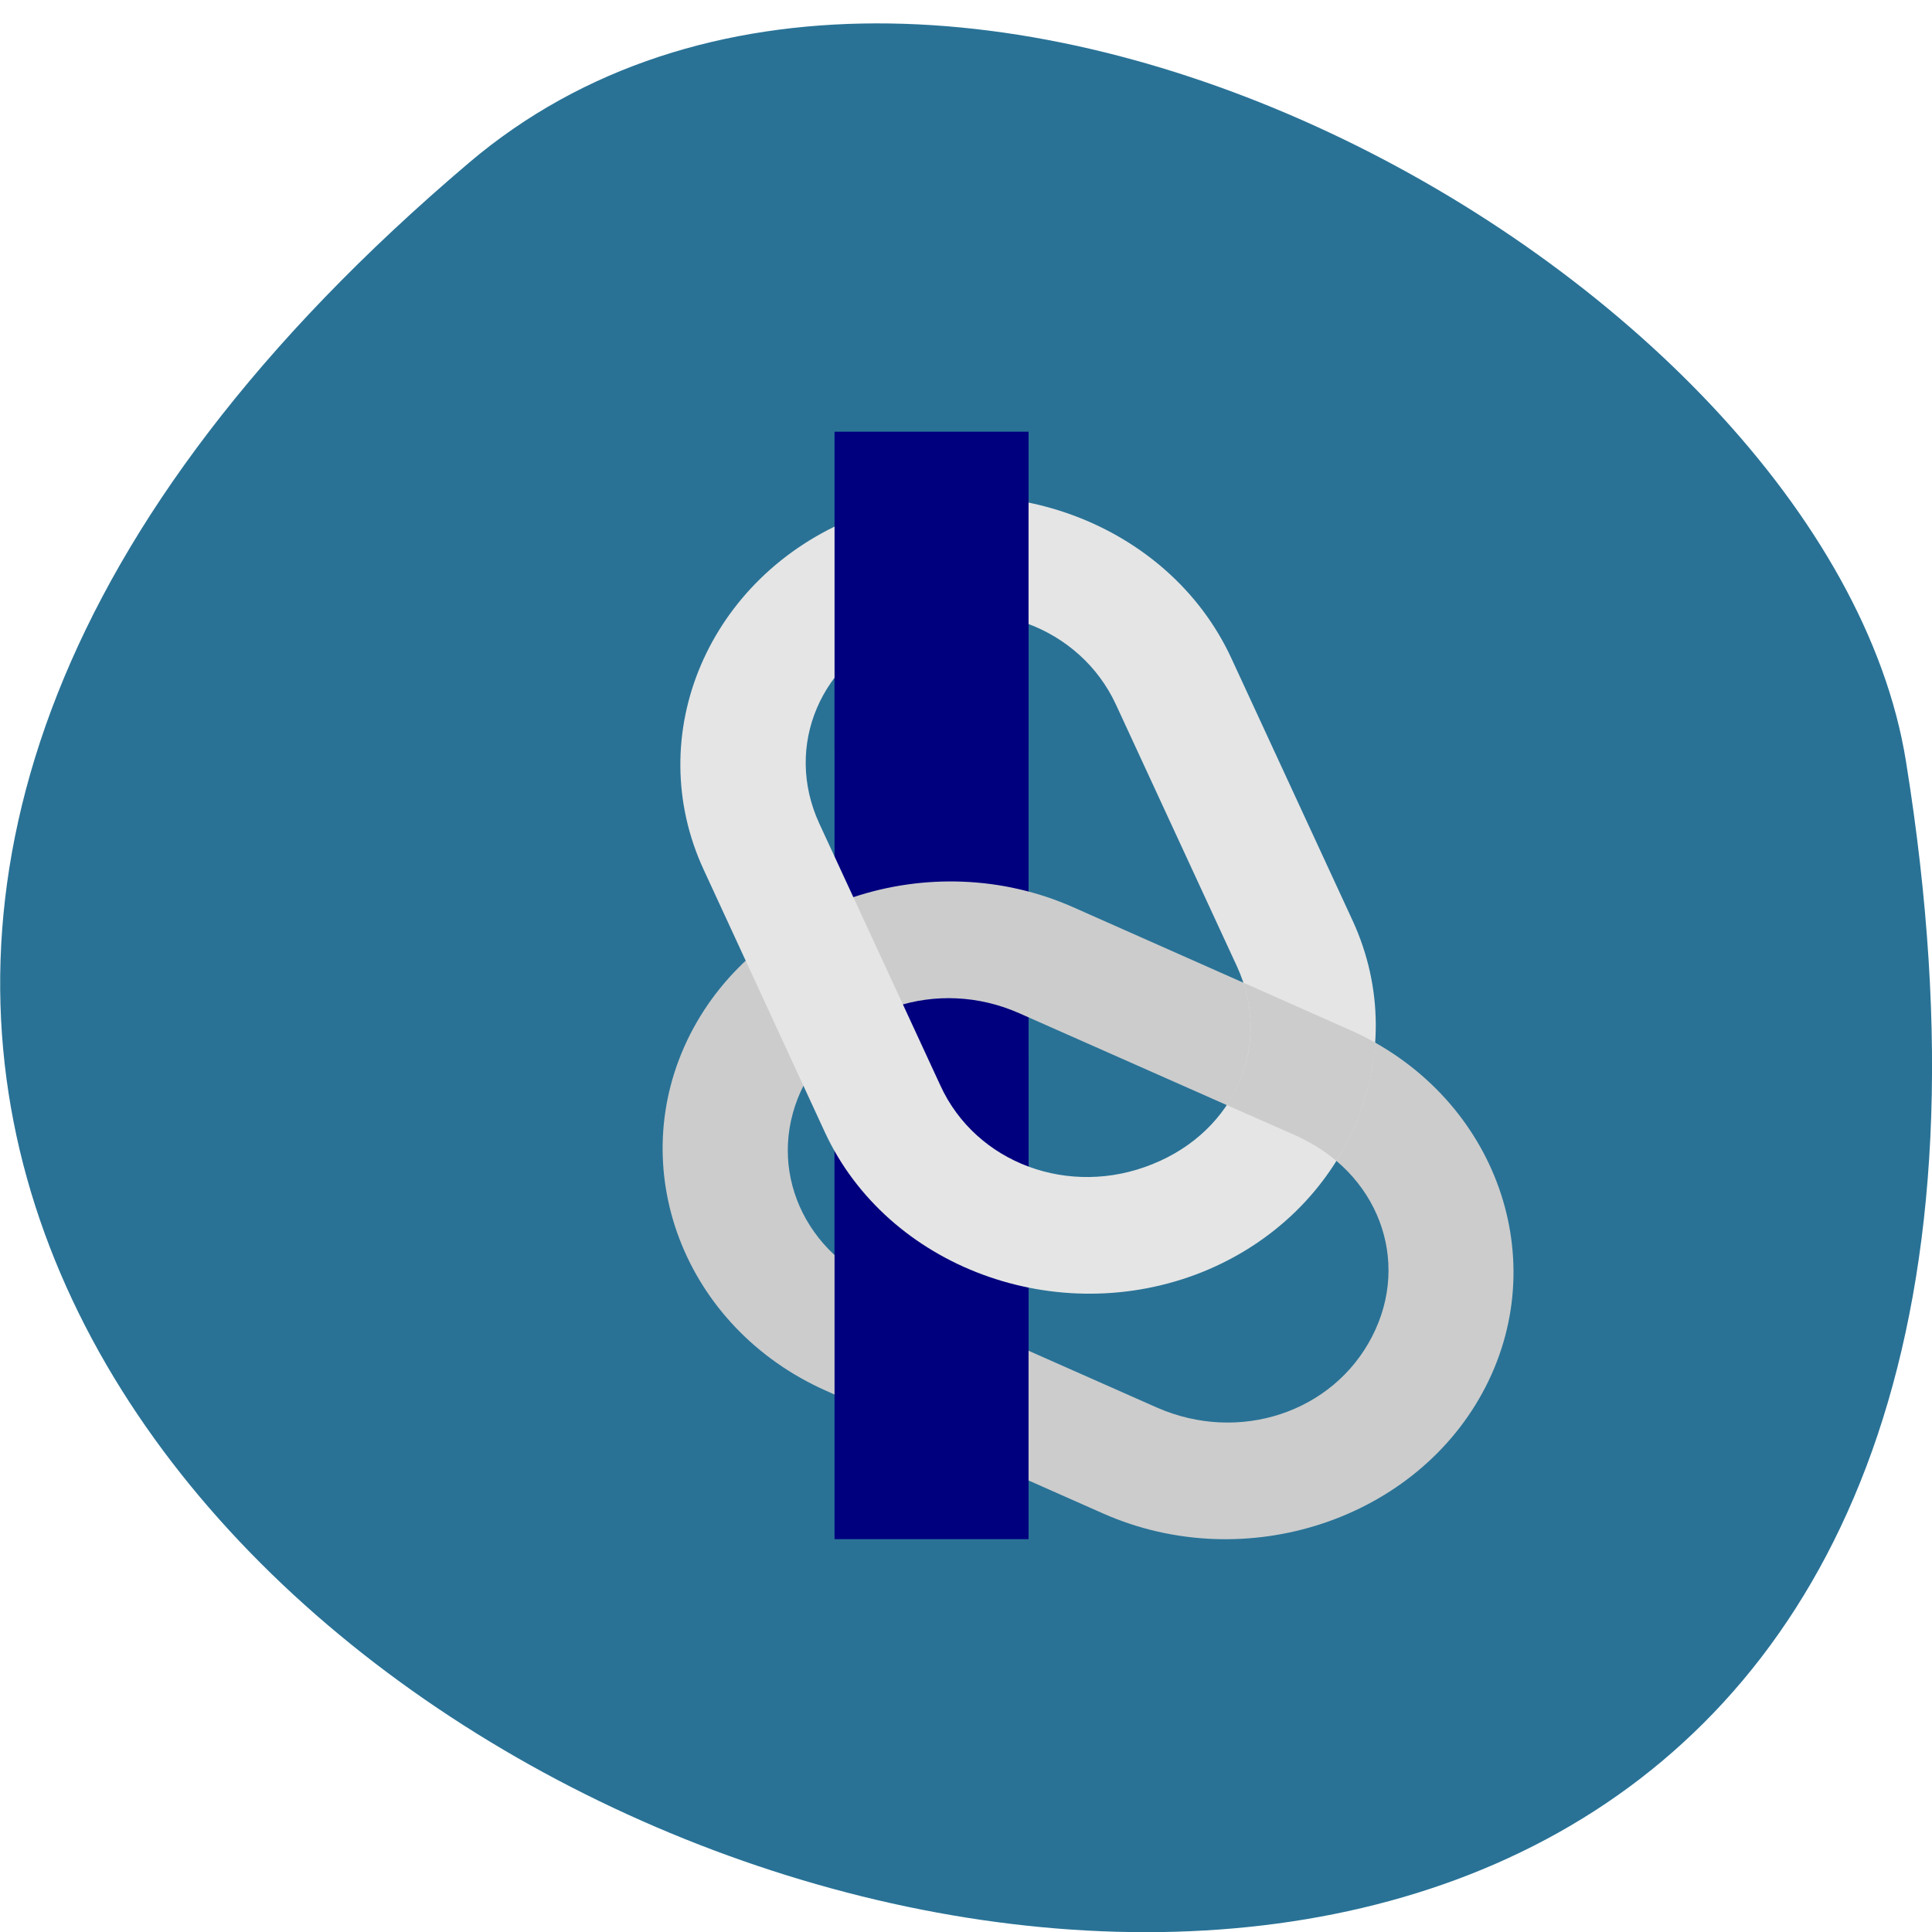 <svg xmlns="http://www.w3.org/2000/svg" viewBox="0 0 24 24"><path d="m 5.828 2.02 c -21.12 17.914 22.313 35.14 17.848 7.434 c -0.98 -6.074 -12.156 -12.262 -17.848 -7.434" fill="#297296"/><path d="m 10.367 7.336 h 2.41 v 9.633 h -2.41" fill="#00007f"/><path d="m 8.574 12.848 c -0.84 1.652 -0.082 3.645 1.691 4.43 l 3.438 1.523 c 1.773 0.785 3.91 0.074 4.754 -1.578 c 0.844 -1.652 0.082 -3.645 -1.691 -4.43 l -3.434 -1.523 c -1.773 -0.785 -3.914 -0.078 -4.758 1.578 m 1.414 0.625 c 0.484 -0.949 1.656 -1.336 2.672 -0.887 l 3.434 1.52 c 1.02 0.449 1.438 1.547 0.953 2.492 c -0.484 0.949 -1.656 1.336 -2.676 0.887 l -3.434 -1.52 c -1.016 -0.453 -1.434 -1.547 -0.949 -2.492" fill="#ccc"/><path d="m 10.367 13.11 h 2.41 v 6.01 h -2.41" fill="#00007f"/><path d="m 10.609 6.434 c -1.805 0.727 -2.645 2.691 -1.867 4.371 l 1.504 3.258 c 0.777 1.68 2.887 2.461 4.691 1.738 c 1.801 -0.727 2.641 -2.691 1.863 -4.371 l -1.504 -3.254 c -0.777 -1.68 -2.883 -2.465 -4.688 -1.742 m 0.617 1.34 c 1.035 -0.414 2.191 0.016 2.637 0.977 l 1.504 3.254 c 0.445 0.965 -0.016 2.043 -1.051 2.457 c -1.031 0.418 -2.191 -0.012 -2.633 -0.977 l -1.504 -3.254 c -0.445 -0.965 0.016 -2.043 1.047 -2.457" fill="#e5e5e5"/><path d="m 10.367 5.363 h 2.41 v 3.949 h -2.41" fill="#00007f"/><path d="m 15.445 12.207 c 0.176 0.531 0.09 1.078 -0.207 1.52 l 0.859 0.379 c 0.188 0.086 0.359 0.191 0.504 0.316 c 0.281 -0.445 0.445 -0.949 0.484 -1.469 c -0.105 -0.059 -0.211 -0.113 -0.32 -0.16" fill="#ccc"/></svg>